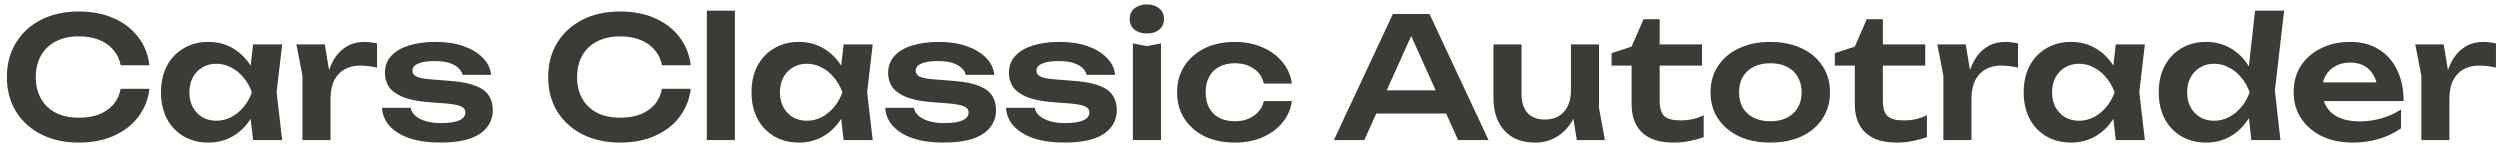 <svg width="357" height="21" viewBox="0 0 357 21" fill="none" xmlns="http://www.w3.org/2000/svg">
<path d="M21.336 12.68C21.16 14.2 20.624 15.544 19.728 16.712C18.848 17.864 17.68 18.76 16.224 19.4C14.784 20.04 13.136 20.36 11.28 20.36C9.232 20.36 7.432 19.968 5.88 19.184C4.344 18.4 3.144 17.312 2.28 15.92C1.416 14.512 0.984 12.872 0.984 11C0.984 9.128 1.416 7.496 2.28 6.104C3.144 4.696 4.344 3.6 5.88 2.816C7.432 2.032 9.232 1.64 11.28 1.64C13.136 1.64 14.784 1.96 16.224 2.6C17.68 3.24 18.848 4.136 19.728 5.288C20.624 6.44 21.16 7.784 21.336 9.32H17.232C17.072 8.472 16.728 7.744 16.2 7.136C15.672 6.512 14.992 6.032 14.16 5.696C13.328 5.36 12.36 5.192 11.256 5.192C9.992 5.192 8.896 5.432 7.968 5.912C7.056 6.376 6.352 7.048 5.856 7.928C5.36 8.792 5.112 9.816 5.112 11C5.112 12.184 5.36 13.216 5.856 14.096C6.352 14.96 7.056 15.632 7.968 16.112C8.896 16.576 9.992 16.808 11.256 16.808C12.36 16.808 13.328 16.648 14.16 16.328C14.992 15.992 15.672 15.52 16.2 14.912C16.728 14.288 17.072 13.544 17.232 12.68H21.336ZM36.141 20L35.565 15.008L36.213 13.184L35.565 11.384L36.141 6.344H40.293L39.501 13.184L40.293 20H36.141ZM37.197 13.184C36.941 14.624 36.469 15.888 35.781 16.976C35.109 18.048 34.253 18.88 33.213 19.472C32.189 20.064 31.037 20.36 29.757 20.36C28.429 20.36 27.253 20.064 26.229 19.472C25.205 18.864 24.405 18.024 23.829 16.952C23.269 15.864 22.989 14.608 22.989 13.184C22.989 11.744 23.269 10.488 23.829 9.416C24.405 8.328 25.205 7.488 26.229 6.896C27.253 6.288 28.429 5.984 29.757 5.984C31.037 5.984 32.189 6.28 33.213 6.872C34.253 7.464 35.117 8.304 35.805 9.392C36.493 10.464 36.957 11.728 37.197 13.184ZM27.045 13.184C27.045 13.984 27.205 14.688 27.525 15.296C27.861 15.904 28.317 16.384 28.893 16.736C29.469 17.072 30.133 17.24 30.885 17.24C31.637 17.24 32.341 17.072 32.997 16.736C33.669 16.384 34.261 15.904 34.773 15.296C35.285 14.688 35.685 13.984 35.973 13.184C35.685 12.384 35.285 11.68 34.773 11.072C34.261 10.448 33.669 9.968 32.997 9.632C32.341 9.28 31.637 9.104 30.885 9.104C30.133 9.104 29.469 9.28 28.893 9.632C28.317 9.968 27.861 10.448 27.525 11.072C27.205 11.68 27.045 12.384 27.045 13.184ZM42.325 6.344H46.381L47.197 11.264V20H43.189V10.832L42.325 6.344ZM53.845 6.2V9.656C53.429 9.56 53.013 9.488 52.597 9.44C52.181 9.392 51.789 9.368 51.421 9.368C50.621 9.368 49.901 9.536 49.261 9.872C48.621 10.208 48.117 10.728 47.749 11.432C47.381 12.136 47.197 13.024 47.197 14.096L46.357 13.088C46.453 12.112 46.629 11.2 46.885 10.352C47.141 9.488 47.493 8.736 47.941 8.096C48.405 7.44 48.973 6.928 49.645 6.56C50.317 6.176 51.117 5.984 52.045 5.984C52.349 5.984 52.653 6.008 52.957 6.056C53.277 6.088 53.573 6.136 53.845 6.2ZM70.37 15.704C70.37 16.68 70.082 17.52 69.506 18.224C68.946 18.928 68.106 19.464 66.986 19.832C65.866 20.184 64.498 20.36 62.882 20.36C61.218 20.36 59.77 20.16 58.538 19.76C57.306 19.344 56.346 18.76 55.658 18.008C54.97 17.256 54.602 16.384 54.554 15.392H58.634C58.73 15.84 58.97 16.232 59.354 16.568C59.738 16.888 60.234 17.136 60.842 17.312C61.466 17.488 62.186 17.576 63.002 17.576C64.138 17.576 64.994 17.448 65.57 17.192C66.162 16.936 66.458 16.552 66.458 16.04C66.458 15.672 66.25 15.392 65.834 15.2C65.434 15.008 64.69 14.864 63.602 14.768L61.058 14.576C59.538 14.448 58.33 14.192 57.434 13.808C56.538 13.424 55.898 12.944 55.514 12.368C55.146 11.776 54.962 11.128 54.962 10.424C54.962 9.448 55.266 8.632 55.874 7.976C56.482 7.32 57.33 6.824 58.418 6.488C59.522 6.152 60.794 5.984 62.234 5.984C63.706 5.984 65.018 6.184 66.17 6.584C67.322 6.984 68.242 7.536 68.93 8.24C69.634 8.944 70.034 9.76 70.13 10.688H66.05C65.986 10.352 65.802 10.04 65.498 9.752C65.21 9.448 64.786 9.2 64.226 9.008C63.666 8.816 62.938 8.72 62.042 8.72C61.034 8.72 60.258 8.84 59.714 9.08C59.17 9.304 58.898 9.648 58.898 10.112C58.898 10.432 59.066 10.696 59.402 10.904C59.738 11.096 60.362 11.232 61.274 11.312L64.586 11.576C66.058 11.704 67.218 11.952 68.066 12.32C68.914 12.672 69.506 13.136 69.842 13.712C70.194 14.288 70.37 14.952 70.37 15.704ZM98.633 12.68C98.457 14.2 97.921 15.544 97.025 16.712C96.145 17.864 94.977 18.76 93.521 19.4C92.081 20.04 90.433 20.36 88.577 20.36C86.529 20.36 84.729 19.968 83.177 19.184C81.641 18.4 80.441 17.312 79.577 15.92C78.713 14.512 78.281 12.872 78.281 11C78.281 9.128 78.713 7.496 79.577 6.104C80.441 4.696 81.641 3.6 83.177 2.816C84.729 2.032 86.529 1.64 88.577 1.64C90.433 1.64 92.081 1.96 93.521 2.6C94.977 3.24 96.145 4.136 97.025 5.288C97.921 6.44 98.457 7.784 98.633 9.32H94.529C94.369 8.472 94.025 7.744 93.497 7.136C92.969 6.512 92.289 6.032 91.457 5.696C90.625 5.36 89.657 5.192 88.553 5.192C87.289 5.192 86.193 5.432 85.265 5.912C84.353 6.376 83.649 7.048 83.153 7.928C82.657 8.792 82.409 9.816 82.409 11C82.409 12.184 82.657 13.216 83.153 14.096C83.649 14.96 84.353 15.632 85.265 16.112C86.193 16.576 87.289 16.808 88.553 16.808C89.657 16.808 90.625 16.648 91.457 16.328C92.289 15.992 92.969 15.52 93.497 14.912C94.025 14.288 94.369 13.544 94.529 12.68H98.633ZM100.934 1.52H104.942V20H100.934V1.52ZM120.469 20L119.893 15.008L120.541 13.184L119.893 11.384L120.469 6.344H124.621L123.829 13.184L124.621 20H120.469ZM121.525 13.184C121.269 14.624 120.797 15.888 120.109 16.976C119.437 18.048 118.581 18.88 117.541 19.472C116.517 20.064 115.365 20.36 114.085 20.36C112.757 20.36 111.581 20.064 110.557 19.472C109.533 18.864 108.733 18.024 108.157 16.952C107.597 15.864 107.317 14.608 107.317 13.184C107.317 11.744 107.597 10.488 108.157 9.416C108.733 8.328 109.533 7.488 110.557 6.896C111.581 6.288 112.757 5.984 114.085 5.984C115.365 5.984 116.517 6.28 117.541 6.872C118.581 7.464 119.445 8.304 120.133 9.392C120.821 10.464 121.285 11.728 121.525 13.184ZM111.373 13.184C111.373 13.984 111.533 14.688 111.853 15.296C112.189 15.904 112.645 16.384 113.221 16.736C113.797 17.072 114.461 17.24 115.213 17.24C115.965 17.24 116.669 17.072 117.325 16.736C117.997 16.384 118.589 15.904 119.101 15.296C119.613 14.688 120.013 13.984 120.301 13.184C120.013 12.384 119.613 11.68 119.101 11.072C118.589 10.448 117.997 9.968 117.325 9.632C116.669 9.28 115.965 9.104 115.213 9.104C114.461 9.104 113.797 9.28 113.221 9.632C112.645 9.968 112.189 10.448 111.853 11.072C111.533 11.68 111.373 12.384 111.373 13.184ZM142.23 15.704C142.23 16.68 141.942 17.52 141.366 18.224C140.806 18.928 139.966 19.464 138.846 19.832C137.726 20.184 136.358 20.36 134.742 20.36C133.078 20.36 131.63 20.16 130.398 19.76C129.166 19.344 128.206 18.76 127.518 18.008C126.83 17.256 126.462 16.384 126.414 15.392H130.494C130.59 15.84 130.83 16.232 131.214 16.568C131.598 16.888 132.094 17.136 132.702 17.312C133.326 17.488 134.046 17.576 134.862 17.576C135.998 17.576 136.854 17.448 137.43 17.192C138.022 16.936 138.318 16.552 138.318 16.04C138.318 15.672 138.11 15.392 137.694 15.2C137.294 15.008 136.55 14.864 135.462 14.768L132.918 14.576C131.398 14.448 130.19 14.192 129.294 13.808C128.398 13.424 127.758 12.944 127.374 12.368C127.006 11.776 126.822 11.128 126.822 10.424C126.822 9.448 127.126 8.632 127.734 7.976C128.342 7.32 129.19 6.824 130.278 6.488C131.382 6.152 132.654 5.984 134.094 5.984C135.566 5.984 136.878 6.184 138.03 6.584C139.182 6.984 140.102 7.536 140.79 8.24C141.494 8.944 141.894 9.76 141.99 10.688H137.91C137.846 10.352 137.662 10.04 137.358 9.752C137.07 9.448 136.646 9.2 136.086 9.008C135.526 8.816 134.798 8.72 133.902 8.72C132.894 8.72 132.118 8.84 131.574 9.08C131.03 9.304 130.758 9.648 130.758 10.112C130.758 10.432 130.926 10.696 131.262 10.904C131.598 11.096 132.222 11.232 133.134 11.312L136.446 11.576C137.918 11.704 139.078 11.952 139.926 12.32C140.774 12.672 141.366 13.136 141.702 13.712C142.054 14.288 142.23 14.952 142.23 15.704ZM159.48 15.704C159.48 16.68 159.192 17.52 158.616 18.224C158.056 18.928 157.216 19.464 156.096 19.832C154.976 20.184 153.608 20.36 151.992 20.36C150.328 20.36 148.88 20.16 147.648 19.76C146.416 19.344 145.456 18.76 144.768 18.008C144.08 17.256 143.712 16.384 143.664 15.392H147.744C147.84 15.84 148.08 16.232 148.464 16.568C148.848 16.888 149.344 17.136 149.952 17.312C150.576 17.488 151.296 17.576 152.112 17.576C153.248 17.576 154.104 17.448 154.68 17.192C155.272 16.936 155.568 16.552 155.568 16.04C155.568 15.672 155.36 15.392 154.944 15.2C154.544 15.008 153.8 14.864 152.712 14.768L150.168 14.576C148.648 14.448 147.44 14.192 146.544 13.808C145.648 13.424 145.008 12.944 144.624 12.368C144.256 11.776 144.072 11.128 144.072 10.424C144.072 9.448 144.376 8.632 144.984 7.976C145.592 7.32 146.44 6.824 147.528 6.488C148.632 6.152 149.904 5.984 151.344 5.984C152.816 5.984 154.128 6.184 155.28 6.584C156.432 6.984 157.352 7.536 158.04 8.24C158.744 8.944 159.144 9.76 159.24 10.688H155.16C155.096 10.352 154.912 10.04 154.608 9.752C154.32 9.448 153.896 9.2 153.336 9.008C152.776 8.816 152.048 8.72 151.152 8.72C150.144 8.72 149.368 8.84 148.824 9.08C148.28 9.304 148.008 9.648 148.008 10.112C148.008 10.432 148.176 10.696 148.512 10.904C148.848 11.096 149.472 11.232 150.384 11.312L153.696 11.576C155.168 11.704 156.328 11.952 157.176 12.32C158.024 12.672 158.616 13.136 158.952 13.712C159.304 14.288 159.48 14.952 159.48 15.704ZM161.778 6.2L163.77 6.584L165.786 6.2V20H161.778V6.2ZM163.77 4.784C163.05 4.784 162.458 4.6 161.994 4.232C161.546 3.848 161.322 3.344 161.322 2.72C161.322 2.08 161.546 1.576 161.994 1.208C162.458 0.824 163.05 0.632 163.77 0.632C164.506 0.632 165.098 0.824 165.546 1.208C165.994 1.576 166.218 2.08 166.218 2.72C166.218 3.344 165.994 3.848 165.546 4.232C165.098 4.6 164.506 4.784 163.77 4.784ZM184.481 14.432C184.321 15.6 183.865 16.632 183.113 17.528C182.377 18.424 181.425 19.12 180.257 19.616C179.089 20.112 177.785 20.36 176.345 20.36C174.713 20.36 173.273 20.064 172.025 19.472C170.793 18.864 169.825 18.016 169.121 16.928C168.433 15.84 168.089 14.592 168.089 13.184C168.089 11.76 168.433 10.512 169.121 9.44C169.825 8.352 170.793 7.504 172.025 6.896C173.273 6.288 174.713 5.984 176.345 5.984C177.785 5.984 179.089 6.24 180.257 6.752C181.425 7.248 182.377 7.944 183.113 8.84C183.865 9.72 184.321 10.752 184.481 11.936H180.473C180.265 11.008 179.785 10.296 179.033 9.8C178.297 9.288 177.401 9.032 176.345 9.032C175.497 9.032 174.753 9.2 174.113 9.536C173.489 9.856 173.009 10.328 172.673 10.952C172.337 11.56 172.169 12.304 172.169 13.184C172.169 14.048 172.337 14.792 172.673 15.416C173.009 16.024 173.489 16.496 174.113 16.832C174.753 17.152 175.497 17.312 176.345 17.312C177.417 17.312 178.321 17.048 179.057 16.52C179.809 15.992 180.281 15.296 180.473 14.432H184.481ZM195.183 16.208V12.896H207.663V16.208H195.183ZM204.135 2L212.559 20H208.215L200.847 3.656H202.191L194.823 20H190.479L198.903 2H204.135ZM219.241 20.36C217.977 20.36 216.897 20.104 216.001 19.592C215.121 19.064 214.441 18.32 213.961 17.36C213.497 16.4 213.265 15.264 213.265 13.952V6.344H217.273V13.352C217.273 14.568 217.561 15.496 218.137 16.136C218.713 16.76 219.529 17.072 220.585 17.072C221.369 17.072 222.033 16.912 222.577 16.592C223.137 16.256 223.569 15.776 223.873 15.152C224.177 14.528 224.329 13.8 224.329 12.968L225.625 13.664C225.465 15.072 225.089 16.28 224.497 17.288C223.905 18.28 223.153 19.04 222.241 19.568C221.345 20.096 220.345 20.36 219.241 20.36ZM225.169 20L224.329 14.816V6.344H228.337V15.416L229.177 20H225.169ZM230.136 9.368V7.592L232.992 6.656L234.696 2.744H237V6.344H243.048V9.368H237V14.336C237 15.392 237.216 16.136 237.648 16.568C238.096 16.984 238.864 17.192 239.952 17.192C240.64 17.192 241.248 17.128 241.776 17C242.304 16.872 242.808 16.688 243.288 16.448V19.568C242.824 19.76 242.208 19.936 241.44 20.096C240.672 20.272 239.88 20.36 239.064 20.36C237.64 20.36 236.48 20.136 235.584 19.688C234.704 19.224 234.048 18.584 233.616 17.768C233.2 16.952 232.992 16 232.992 14.912V9.368H230.136ZM252.805 20.36C251.109 20.36 249.621 20.064 248.341 19.472C247.061 18.864 246.061 18.024 245.341 16.952C244.621 15.864 244.261 14.608 244.261 13.184C244.261 11.744 244.621 10.488 245.341 9.416C246.061 8.328 247.061 7.488 248.341 6.896C249.621 6.288 251.109 5.984 252.805 5.984C254.501 5.984 255.989 6.288 257.269 6.896C258.549 7.488 259.541 8.328 260.245 9.416C260.965 10.488 261.325 11.744 261.325 13.184C261.325 14.608 260.965 15.864 260.245 16.952C259.541 18.024 258.549 18.864 257.269 19.472C255.989 20.064 254.501 20.36 252.805 20.36ZM252.805 17.312C253.733 17.312 254.525 17.144 255.181 16.808C255.853 16.472 256.365 16 256.717 15.392C257.085 14.768 257.269 14.032 257.269 13.184C257.269 12.32 257.085 11.584 256.717 10.976C256.365 10.352 255.853 9.872 255.181 9.536C254.525 9.2 253.733 9.032 252.805 9.032C251.893 9.032 251.101 9.2 250.429 9.536C249.757 9.872 249.237 10.352 248.869 10.976C248.517 11.584 248.341 12.32 248.341 13.184C248.341 14.032 248.517 14.768 248.869 15.392C249.237 16 249.757 16.472 250.429 16.808C251.101 17.144 251.893 17.312 252.805 17.312ZM262.011 9.368V7.592L264.867 6.656L266.571 2.744H268.875V6.344H274.923V9.368H268.875V14.336C268.875 15.392 269.091 16.136 269.523 16.568C269.971 16.984 270.739 17.192 271.827 17.192C272.515 17.192 273.123 17.128 273.651 17C274.179 16.872 274.683 16.688 275.163 16.448V19.568C274.699 19.76 274.083 19.936 273.315 20.096C272.547 20.272 271.755 20.36 270.939 20.36C269.515 20.36 268.355 20.136 267.459 19.688C266.579 19.224 265.923 18.584 265.491 17.768C265.075 16.952 264.867 16 264.867 14.912V9.368H262.011ZM276.653 6.344H280.709L281.525 11.264V20H277.517V10.832L276.653 6.344ZM288.173 6.2V9.656C287.757 9.56 287.341 9.488 286.925 9.44C286.509 9.392 286.117 9.368 285.749 9.368C284.949 9.368 284.229 9.536 283.589 9.872C282.949 10.208 282.445 10.728 282.077 11.432C281.709 12.136 281.525 13.024 281.525 14.096L280.685 13.088C280.781 12.112 280.957 11.2 281.213 10.352C281.469 9.488 281.821 8.736 282.269 8.096C282.733 7.44 283.301 6.928 283.973 6.56C284.645 6.176 285.445 5.984 286.373 5.984C286.677 5.984 286.981 6.008 287.285 6.056C287.605 6.088 287.901 6.136 288.173 6.2ZM302.133 20L301.557 15.008L302.205 13.184L301.557 11.384L302.133 6.344H306.285L305.493 13.184L306.285 20H302.133ZM303.189 13.184C302.933 14.624 302.461 15.888 301.773 16.976C301.101 18.048 300.245 18.88 299.205 19.472C298.181 20.064 297.029 20.36 295.749 20.36C294.421 20.36 293.245 20.064 292.221 19.472C291.197 18.864 290.397 18.024 289.821 16.952C289.261 15.864 288.981 14.608 288.981 13.184C288.981 11.744 289.261 10.488 289.821 9.416C290.397 8.328 291.197 7.488 292.221 6.896C293.245 6.288 294.421 5.984 295.749 5.984C297.029 5.984 298.181 6.28 299.205 6.872C300.245 7.464 301.109 8.304 301.797 9.392C302.485 10.464 302.949 11.728 303.189 13.184ZM293.037 13.184C293.037 13.984 293.197 14.688 293.517 15.296C293.853 15.904 294.309 16.384 294.885 16.736C295.461 17.072 296.125 17.24 296.877 17.24C297.629 17.24 298.333 17.072 298.989 16.736C299.661 16.384 300.253 15.904 300.765 15.296C301.277 14.688 301.677 13.984 301.965 13.184C301.677 12.384 301.277 11.68 300.765 11.072C300.253 10.448 299.661 9.968 298.989 9.632C298.333 9.28 297.629 9.104 296.877 9.104C296.125 9.104 295.461 9.28 294.885 9.632C294.309 9.968 293.853 10.448 293.517 11.072C293.197 11.68 293.037 12.384 293.037 13.184ZM321.494 20L320.918 14.84L321.686 13.208L320.942 11.216L322.022 1.52H326.174L324.854 12.896L325.646 20H321.494ZM322.478 13.184C322.222 14.624 321.75 15.888 321.062 16.976C320.39 18.048 319.534 18.88 318.494 19.472C317.47 20.064 316.318 20.36 315.038 20.36C313.71 20.36 312.534 20.064 311.51 19.472C310.486 18.864 309.686 18.024 309.11 16.952C308.55 15.864 308.27 14.608 308.27 13.184C308.27 11.744 308.55 10.488 309.11 9.416C309.686 8.328 310.486 7.488 311.51 6.896C312.534 6.288 313.71 5.984 315.038 5.984C316.318 5.984 317.47 6.28 318.494 6.872C319.534 7.464 320.398 8.304 321.086 9.392C321.774 10.464 322.238 11.728 322.478 13.184ZM312.326 13.184C312.326 13.984 312.486 14.688 312.806 15.296C313.142 15.904 313.598 16.384 314.174 16.736C314.75 17.072 315.414 17.24 316.166 17.24C316.918 17.24 317.622 17.072 318.278 16.736C318.95 16.384 319.542 15.904 320.054 15.296C320.566 14.688 320.966 13.984 321.254 13.184C320.966 12.384 320.566 11.68 320.054 11.072C319.542 10.448 318.95 9.968 318.278 9.632C317.622 9.28 316.918 9.104 316.166 9.104C315.414 9.104 314.75 9.28 314.174 9.632C313.598 9.968 313.142 10.448 312.806 11.072C312.486 11.68 312.326 12.384 312.326 13.184ZM335.958 20.36C334.342 20.36 332.894 20.064 331.614 19.472C330.35 18.864 329.35 18.016 328.614 16.928C327.894 15.84 327.534 14.576 327.534 13.136C327.534 11.712 327.878 10.464 328.566 9.392C329.27 8.32 330.23 7.488 331.446 6.896C332.662 6.288 334.046 5.984 335.598 5.984C337.182 5.984 338.542 6.336 339.678 7.04C340.814 7.728 341.686 8.704 342.294 9.968C342.918 11.232 343.23 12.72 343.23 14.432H330.75V11.768H341.07L339.51 12.728C339.446 11.928 339.246 11.248 338.91 10.688C338.59 10.128 338.15 9.696 337.59 9.392C337.03 9.088 336.374 8.936 335.622 8.936C334.806 8.936 334.094 9.104 333.486 9.44C332.894 9.76 332.43 10.216 332.094 10.808C331.774 11.384 331.614 12.064 331.614 12.848C331.614 13.792 331.822 14.6 332.238 15.272C332.654 15.944 333.262 16.456 334.062 16.808C334.862 17.16 335.83 17.336 336.966 17.336C337.99 17.336 339.022 17.192 340.062 16.904C341.102 16.6 342.038 16.176 342.87 15.632V18.32C341.974 18.96 340.926 19.464 339.726 19.832C338.542 20.184 337.286 20.36 335.958 20.36ZM344.903 6.344H348.959L349.775 11.264V20H345.767V10.832L344.903 6.344ZM356.423 6.2V9.656C356.007 9.56 355.591 9.488 355.175 9.44C354.759 9.392 354.367 9.368 353.999 9.368C353.199 9.368 352.479 9.536 351.839 9.872C351.199 10.208 350.695 10.728 350.327 11.432C349.959 12.136 349.775 13.024 349.775 14.096L348.935 13.088C349.031 12.112 349.207 11.2 349.463 10.352C349.719 9.488 350.071 8.736 350.519 8.096C350.983 7.44 351.551 6.928 352.223 6.56C352.895 6.176 353.695 5.984 354.623 5.984C354.927 5.984 355.231 6.008 355.535 6.056C355.855 6.088 356.151 6.136 356.423 6.2Z" fill="#3A3C35"/>
</svg>
